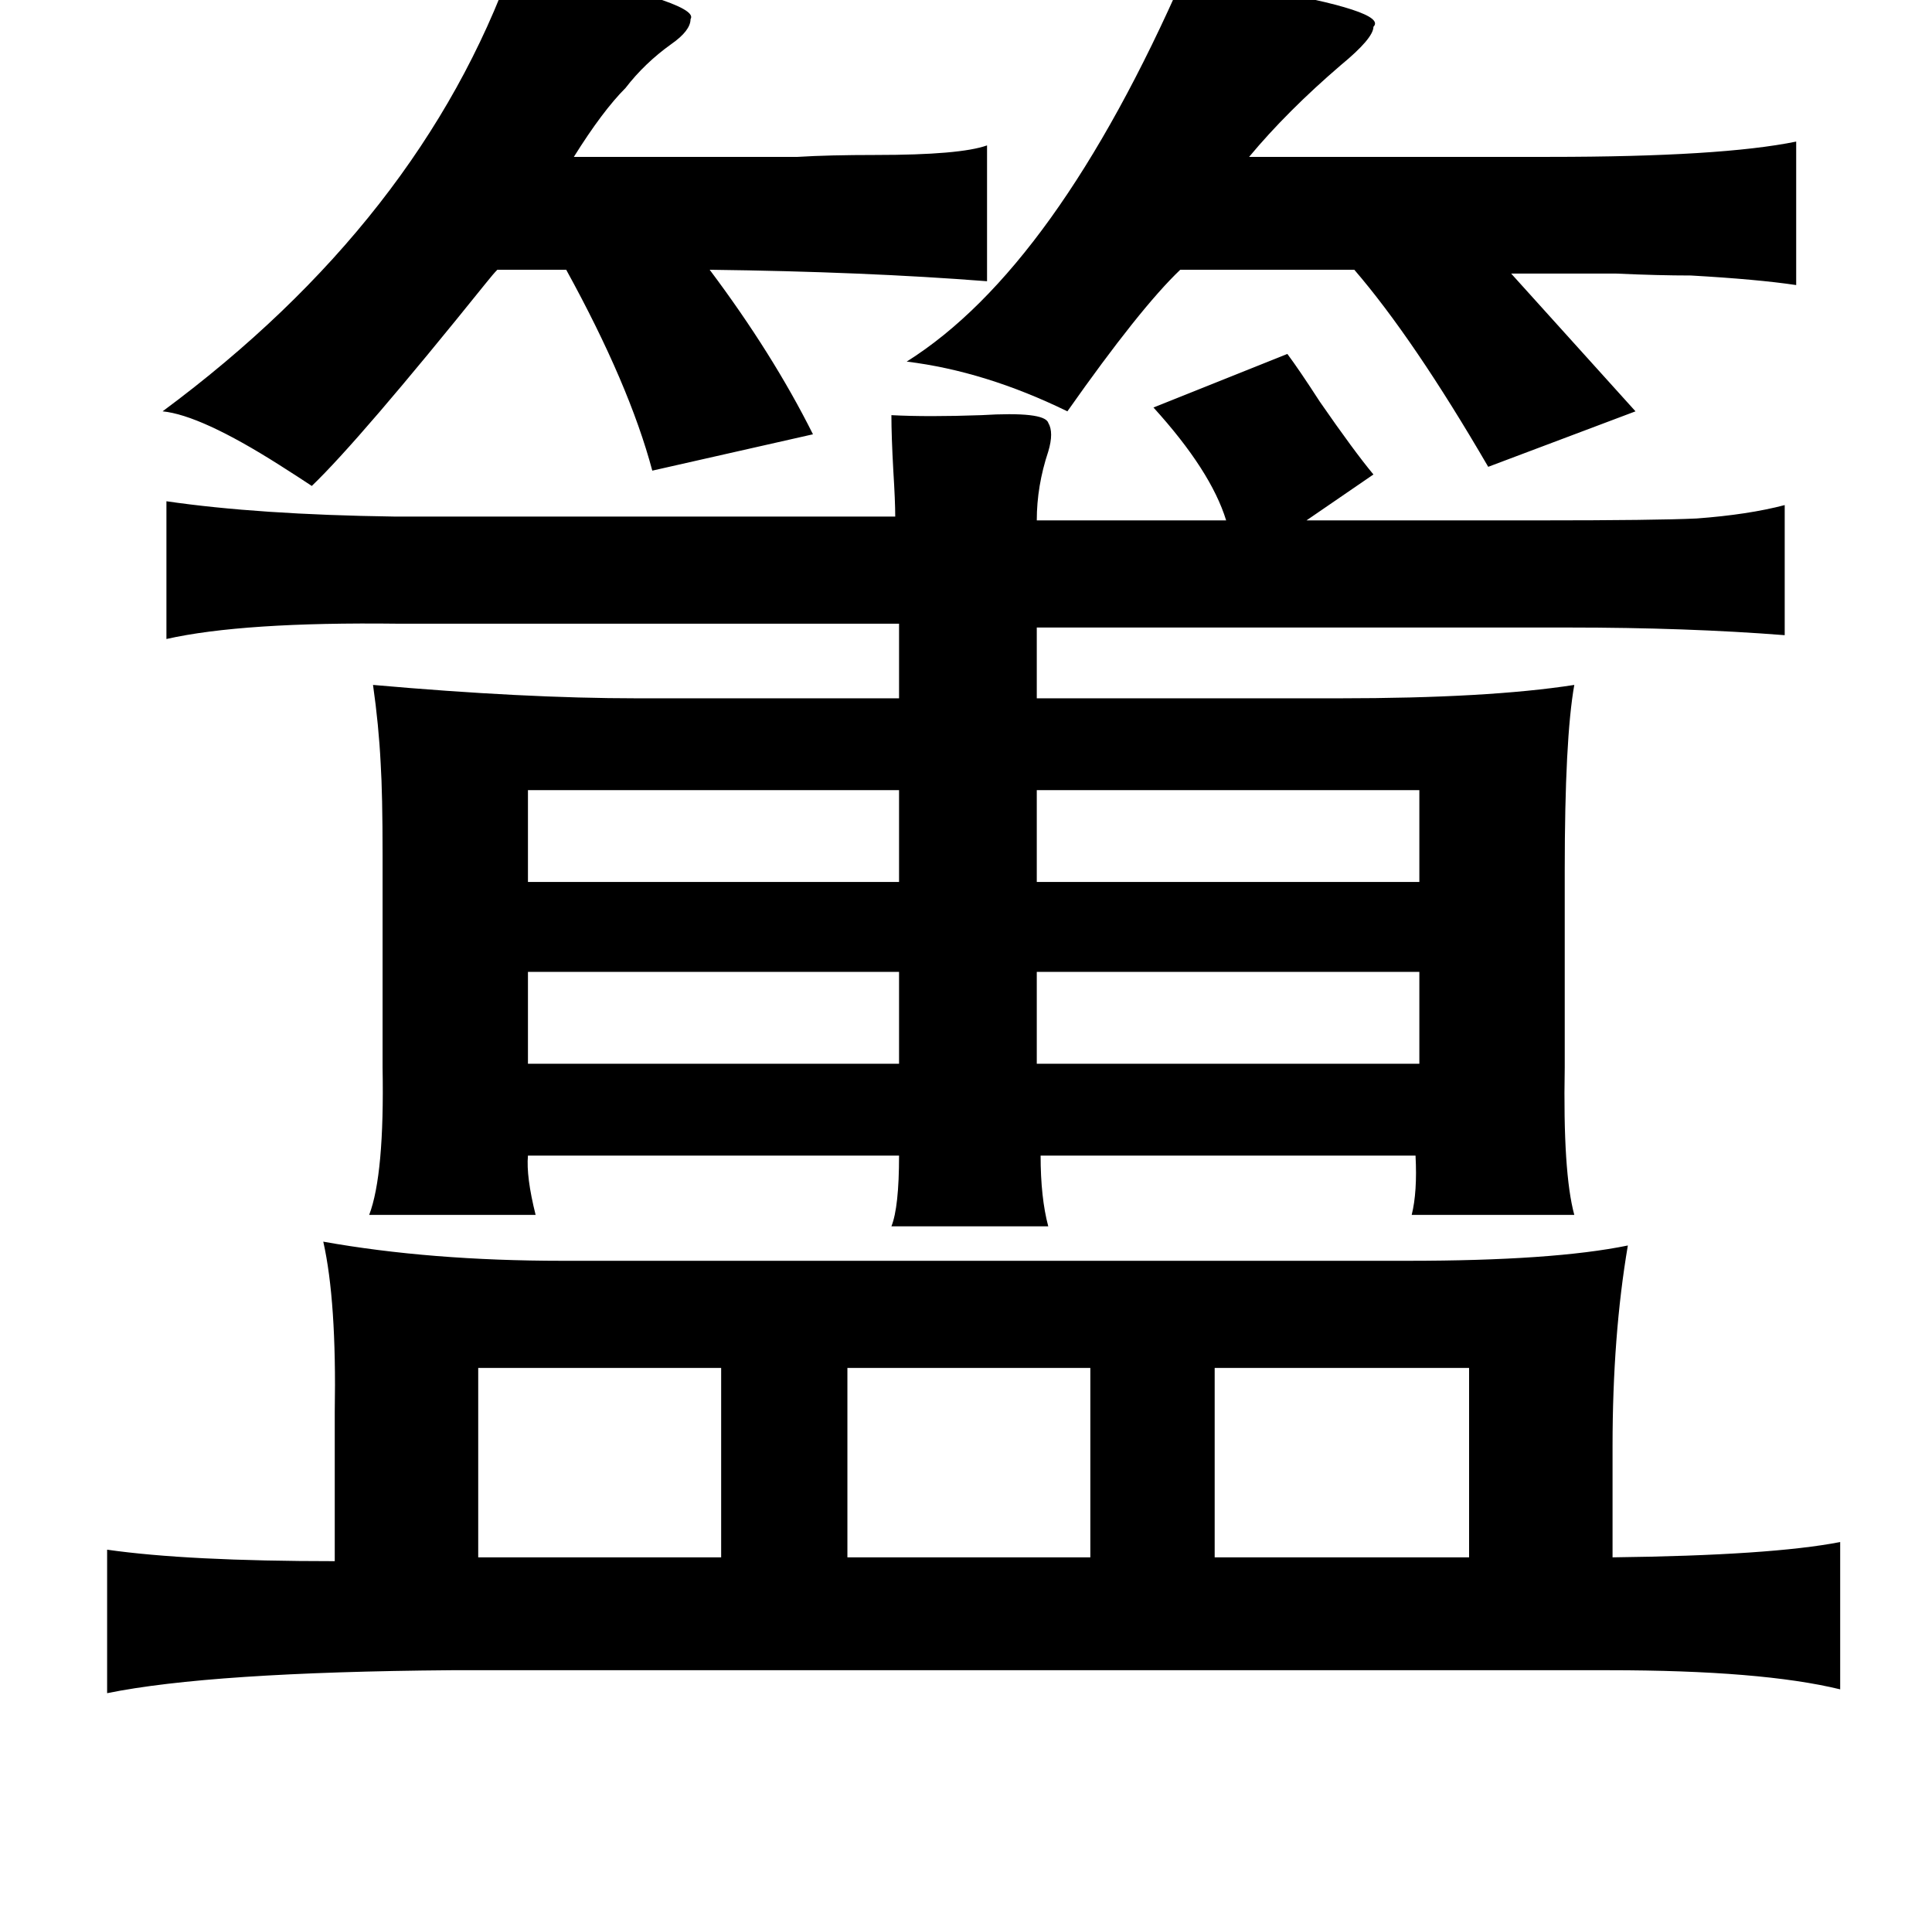 <?xml version="1.0" standalone="no"?>
<!DOCTYPE svg PUBLIC "-//W3C//DTD SVG 1.1//EN" "http://www.w3.org/Graphics/SVG/1.1/DTD/svg11.dtd" >
<svg xmlns="http://www.w3.org/2000/svg" xmlns:xlink="http://www.w3.org/1999/xlink" version="1.1" viewBox="-10 0 1010 1000">
   <path fill="currentColor"
d="M258 -19q99 20 93 29q0 6 -10 13q-14 10 -24 23q-12 12 -27 36h117q16 -1 41 -1q44 0 58 -5v71q-64 -5 -145 -6q33 44 54 86l-84 19q-12 -45 -45 -105h-36q-2 2 -6 7q-66 82 -91 106q-6 -4 -17 -11q-41 -26 -61 -28q135 -100 183 -234zM663 185q6 8 17 25q18 26 28 38
l-35 24h121q62 0 83 -1q27 -2 46 -7v68q-51 -4 -113 -4h-278v37h158q78 0 123 -7q-5 28 -5 97v103q-1 55 5 77h-85q3 -12 2 -31h-196q0 22 4 37h-82q4 -10 4 -37h-194q-1 11 4 31h-87q8 -21 7 -77v-14v-97q0 -32 -1 -48q-1 -20 -4 -41q79 7 138 7h137v-39h-262
q-81 -1 -121 8v-72q48 7 119 8h262q0 -8 -1 -24q-1 -18 -1 -29q19 1 47 0q33 -2 35 4q3 5 0 15q-6 18 -6 36h99q-8 -26 -38 -59zM532 413v48h200v-48h-200zM266 413v48h194v-48h-194zM266 508v48h135h59v-48h-194zM532 508v48h200v-48h-200zM159 649q56 10 125 10h442
q76 0 115 -8q-8 47 -8 105v58q83 -1 119 -8v77q-41 -10 -121 -10h-141h-464q-126 1 -180 12v-75q42 6 119 6v-78q1 -58 -6 -89zM625 715v99h133v-99h-133zM240 715v99h127v-99h-127zM433 715v99h127v-99h-127zM609 -13q15 3 38 7q69 12 61 20q0 6 -17 20q-28 24 -48 48h157
q90 0 129 -8v75q-20 -3 -55 -5q-17 0 -39 -1h-55l65 72l-77 29q-39 -67 -70 -103h-91q-21 20 -59 74q-43 -21 -84 -26q78 -49 145 -202z" />
</svg>
